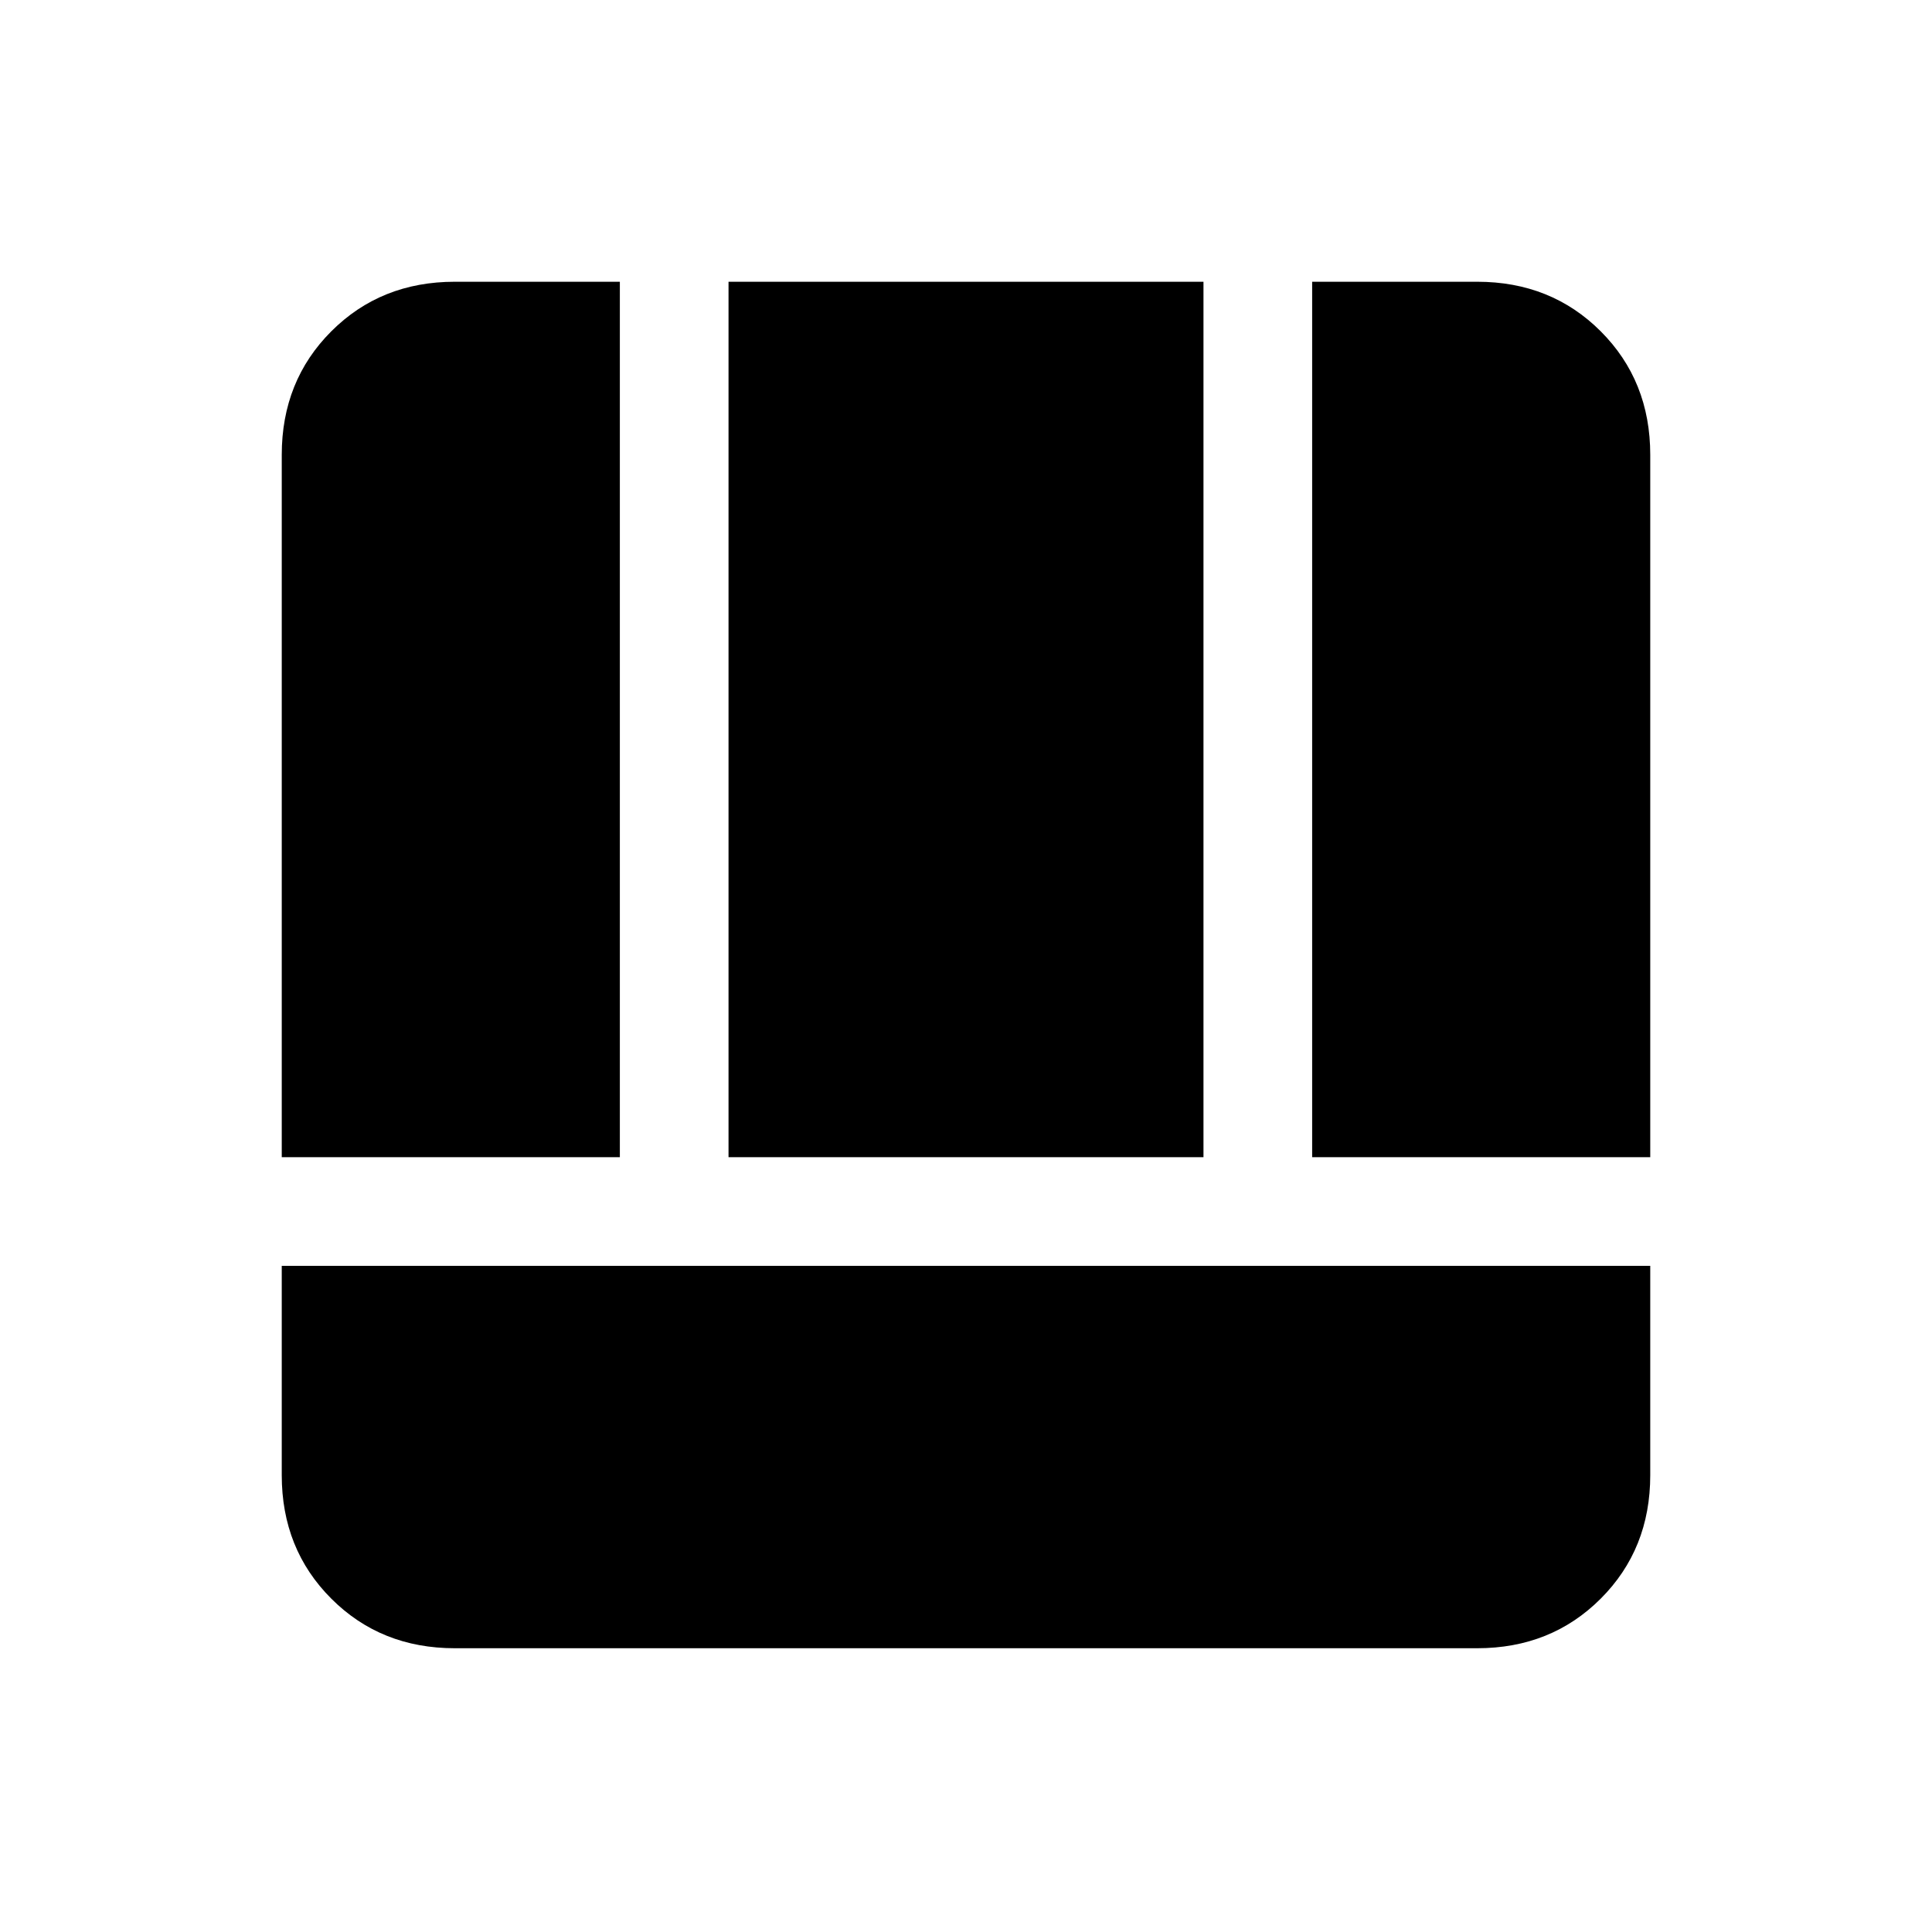 <svg xmlns="http://www.w3.org/2000/svg" height="24" viewBox="0 -960 960 960" width="24"><path d="M226-141q-36.75 0-61.37-24.63Q140-190.25 140-227v-104h680v104q0 36.75-24.62 61.37Q770.75-141 734-141H226Zm426-244v-435h82q36.75 0 61.38 24.62Q820-770.75 820-734v349H652Zm-512 0v-349q0-36.75 24.63-61.38Q189.25-820 226-820h82v435H140Zm222 0v-435h236v435H362Z"/></svg>